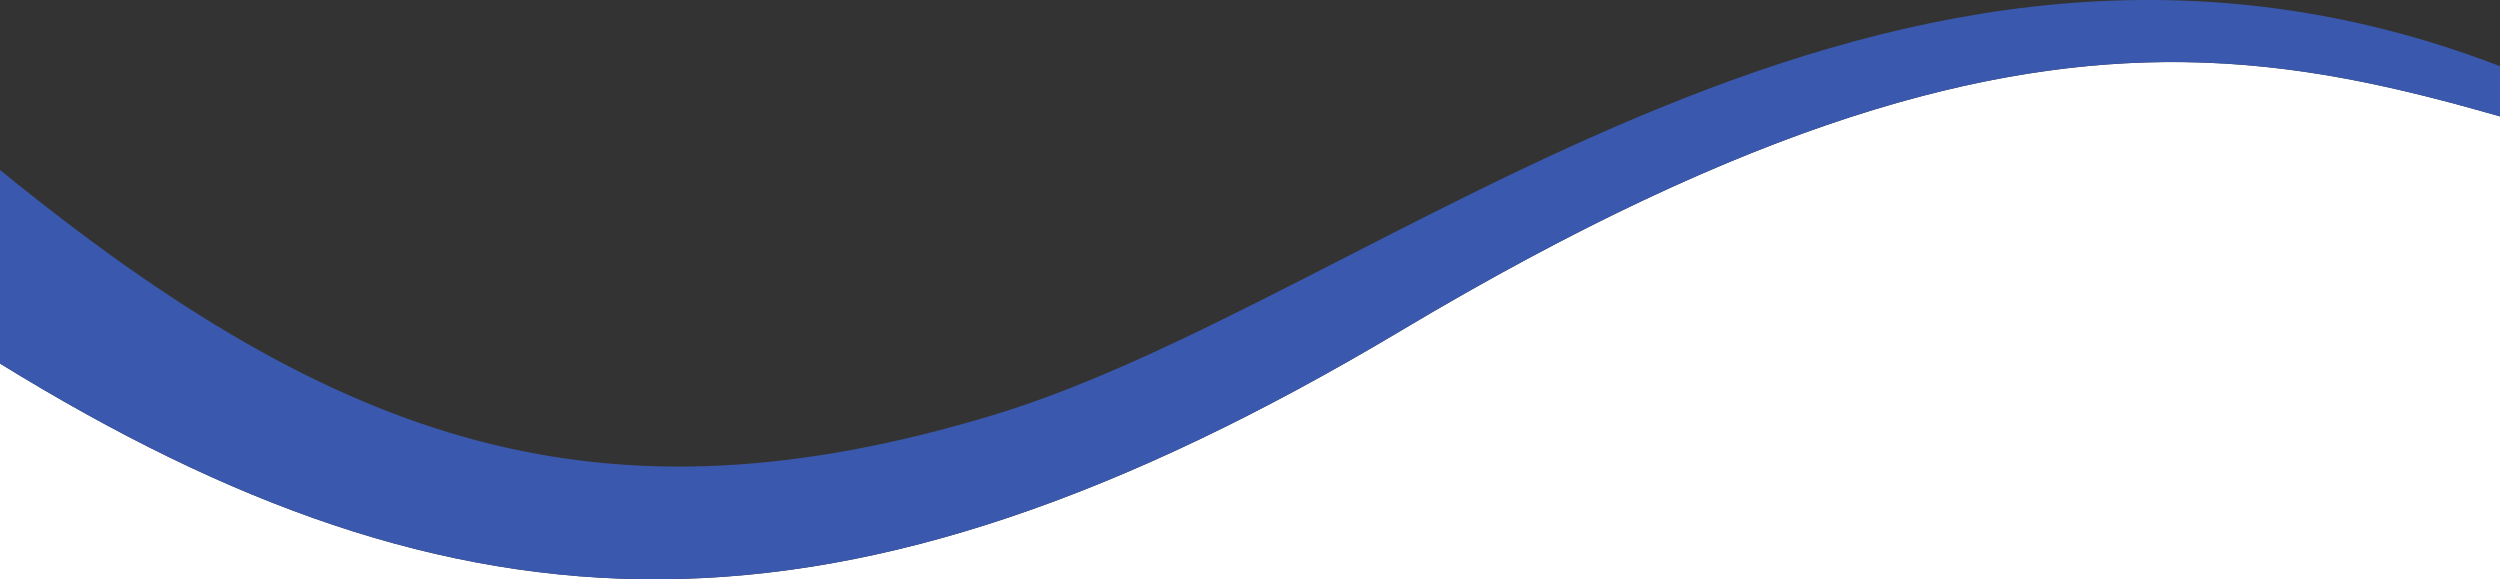 <?xml version="1.0" encoding="UTF-8" standalone="no"?>
<svg preserveAspectRatio="xMinYMax meet" viewBox="0 0 246 57" xmlns="http://www.w3.org/2000/svg" class="css-ghvyav">
    <rect x="0" y="0" width="246" height="57" fill="#333333" stroke="none"/>
    <path clip-rule="evenodd"
        d="M 214.717,6.111 C 195.653,5.902 172.377,11.948 137.873,32.529 110.166,49.056 86.98,56.863 65.016,57 H 65 v 1 H 246 V 11.453 C 236.077,8.613 226.155,6.237 214.717,6.111 Z"
        fill="white" fill-rule="evenodd"></path>
    <path clip-rule="evenodd"
        d="M 0,35.773 V 58 H 65 L 64.979,57 C 43.192,57.128 22.605,49.708 0,35.773 Z " fill="white"
        fill-rule="evenodd"></path>
    <path clip-rule="evenodd"
        d="m 0,16.722 v 19.052 C 45.407,63.764 82.667,65.458 137.873,32.529 193.08,-0.401 219.54,3.88 246,11.454 V 6.514 C 185.24,-16.866 135.913,29.331 97.693,40.856 59.473,52.382 33.647,44.149 0,16.722 Z "
        fill="#3A59AE" fill-rule="evenodd"></path>
</svg>